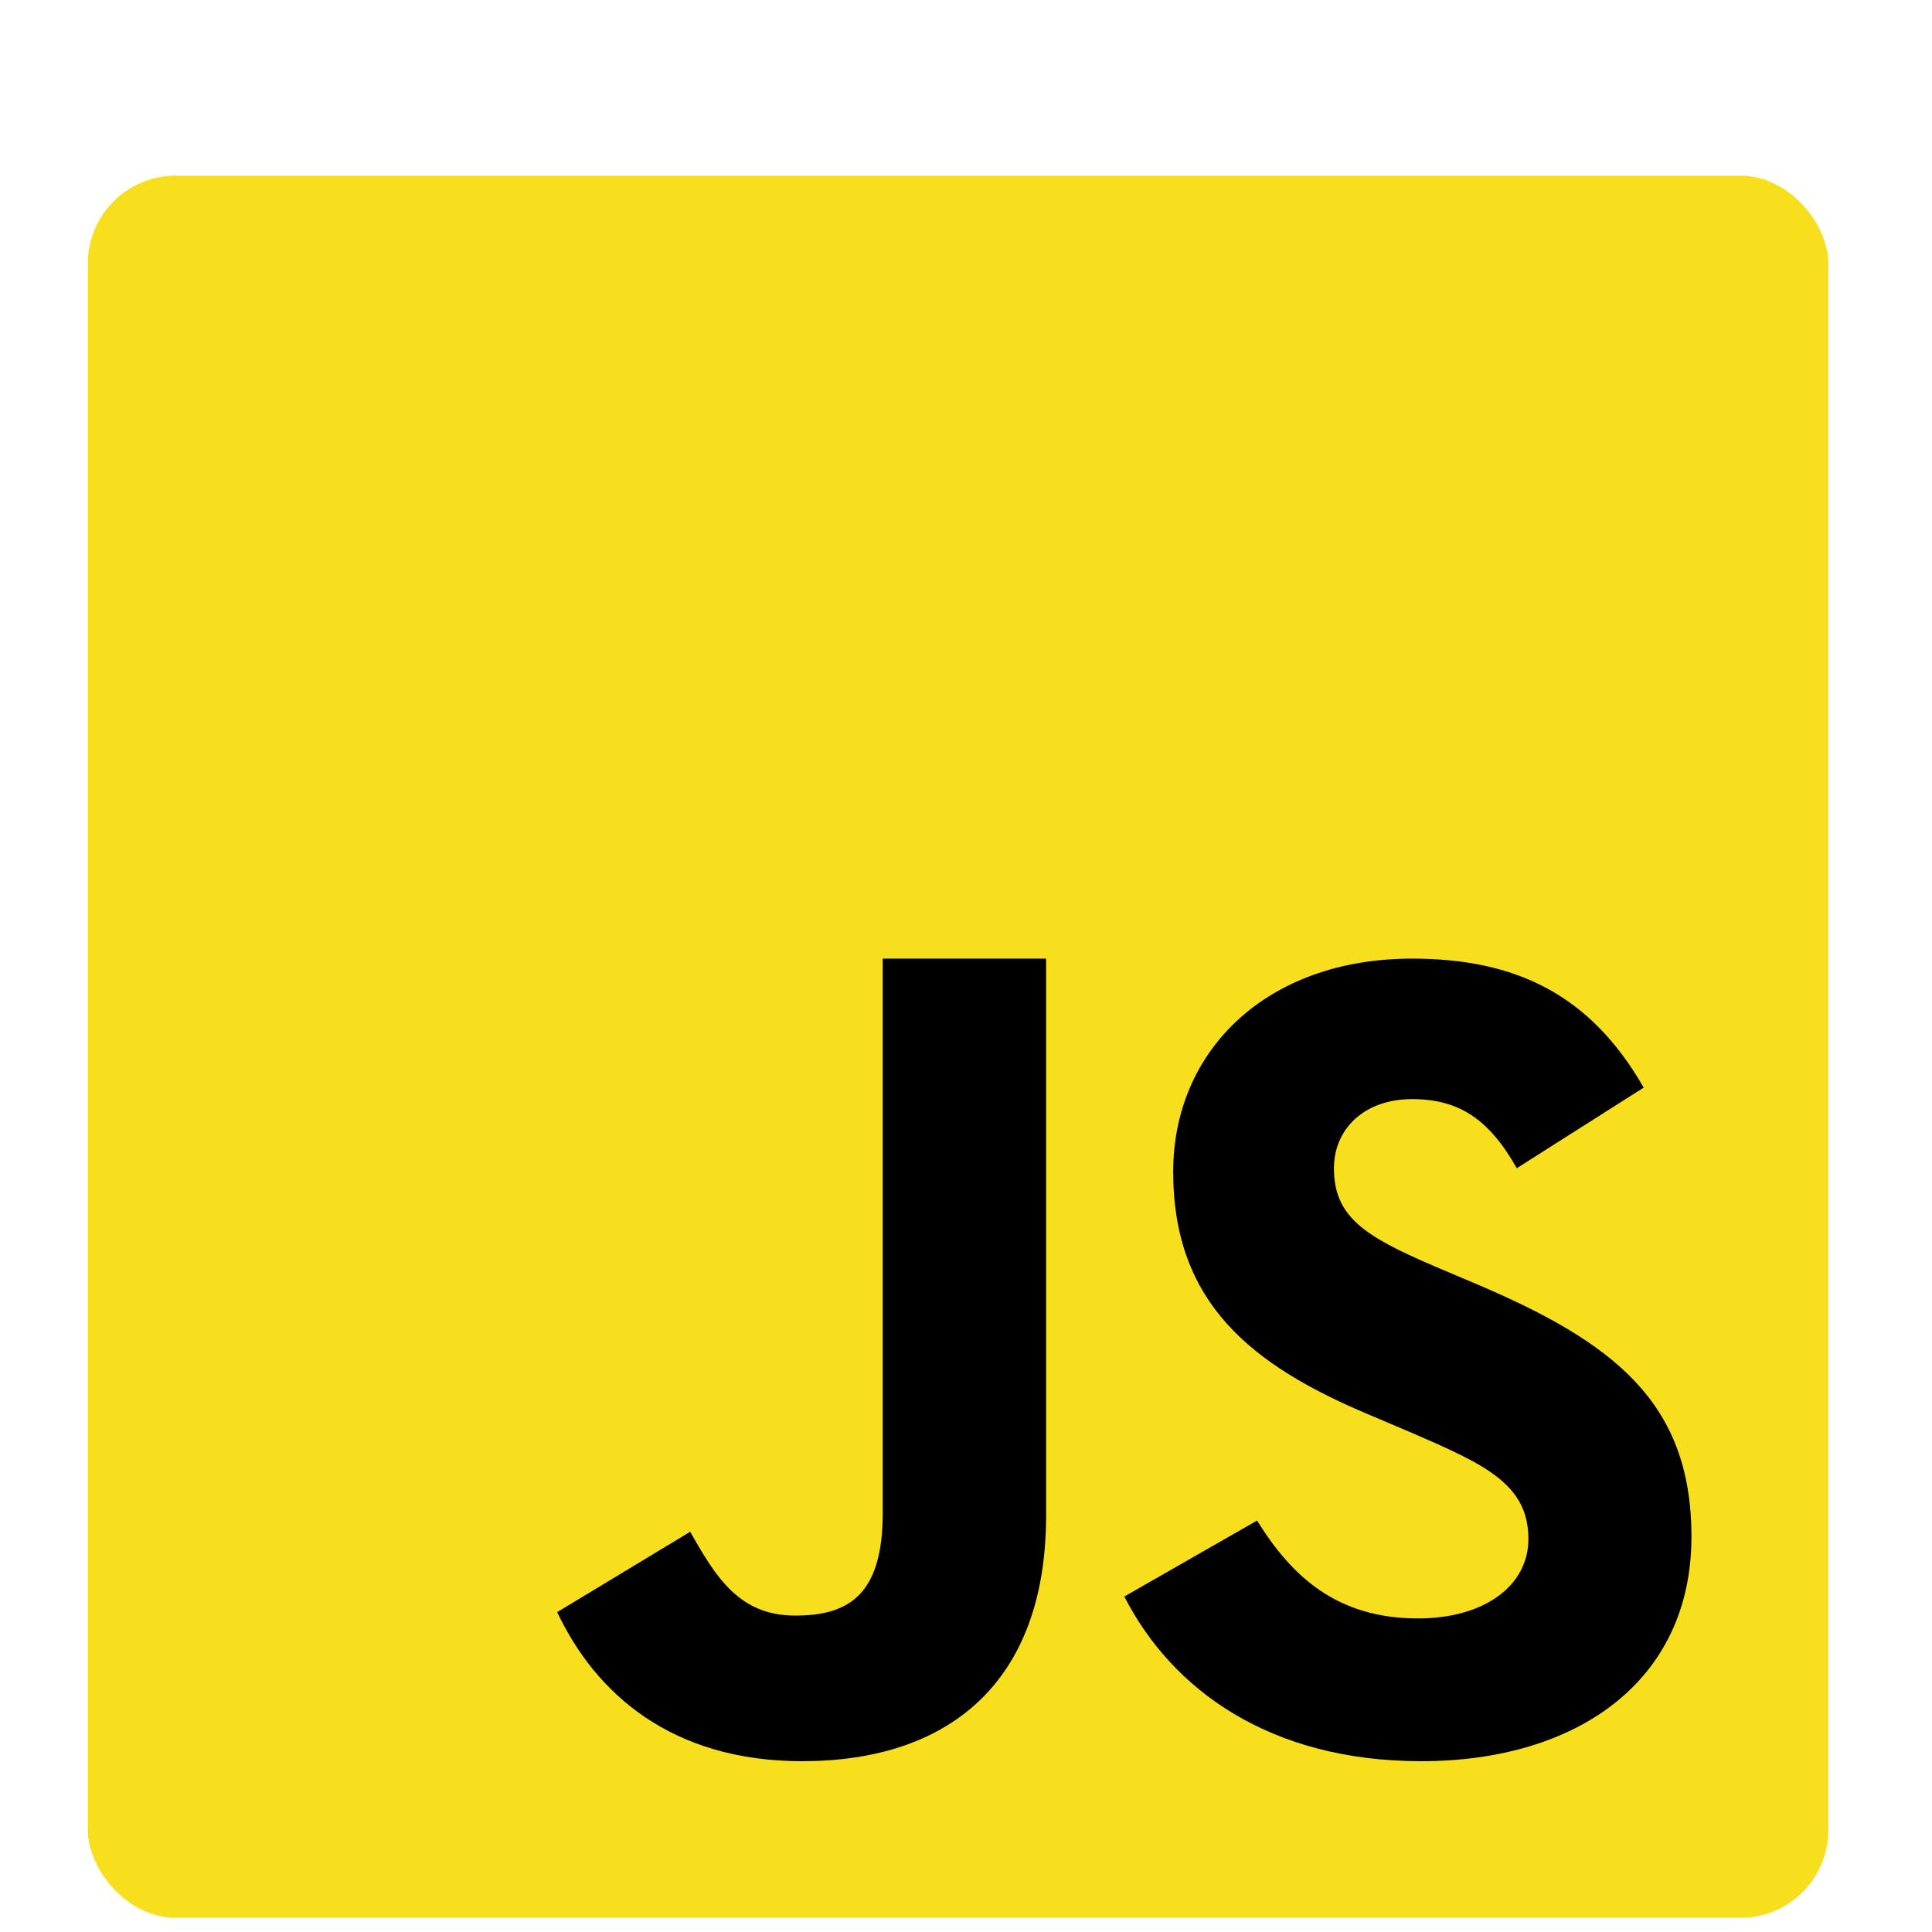 <svg width="88" height="88" viewBox="0 0 88 88" fill="none" xmlns="http://www.w3.org/2000/svg">
<g filter="url(#filter0_dd)">
<rect x="4" width="79.279" height="79.353" rx="4" fill="#F7DF1E"/>
<path d="M25.379 65.43L31.438 61.769C32.607 63.838 33.67 65.588 36.221 65.588C38.666 65.588 40.207 64.634 40.207 60.92V35.664H47.648V61.025C47.648 68.718 43.13 72.22 36.54 72.22C30.587 72.22 27.132 69.143 25.378 65.429" fill="black"/>
<path d="M51.211 64.72L57.258 61.259C58.849 63.829 60.918 65.717 64.578 65.717C67.655 65.717 69.617 64.196 69.617 62.098C69.617 59.58 67.602 58.689 64.207 57.221L62.35 56.433C56.993 54.178 53.438 51.346 53.438 45.367C53.438 39.86 57.682 35.664 64.313 35.664C69.034 35.664 72.429 37.29 74.868 41.539L69.087 45.21C67.813 42.955 66.435 42.063 64.313 42.063C62.138 42.063 60.759 43.427 60.759 45.21C60.759 47.413 62.138 48.304 65.32 49.668L67.177 50.455C73.489 53.13 77.043 55.857 77.043 61.993C77.043 68.602 71.792 72.22 64.737 72.22C57.841 72.22 53.386 68.969 51.211 64.72" fill="black"/>
</g>
<defs>
<filter id="filter0_dd" x="0" y="0" width="87.279" height="87.353" filterUnits="userSpaceOnUse" color-interpolation-filters="sRGB">
<feFlood flood-opacity="0" result="BackgroundImageFix"/>
<feColorMatrix in="SourceAlpha" type="matrix" values="0 0 0 0 0 0 0 0 0 0 0 0 0 0 0 0 0 0 127 0"/>
<feOffset dy="4"/>
<feGaussianBlur stdDeviation="2"/>
<feColorMatrix type="matrix" values="0 0 0 0 0 0 0 0 0 0 0 0 0 0 0 0 0 0 0.25 0"/>
<feBlend mode="normal" in2="BackgroundImageFix" result="effect1_dropShadow"/>
<feColorMatrix in="SourceAlpha" type="matrix" values="0 0 0 0 0 0 0 0 0 0 0 0 0 0 0 0 0 0 127 0"/>
<feOffset dy="4"/>
<feGaussianBlur stdDeviation="2"/>
<feColorMatrix type="matrix" values="0 0 0 0 0 0 0 0 0 0 0 0 0 0 0 0 0 0 0.25 0"/>
<feBlend mode="normal" in2="effect1_dropShadow" result="effect2_dropShadow"/>
<feBlend mode="normal" in="SourceGraphic" in2="effect2_dropShadow" result="shape"/>
</filter>
</defs>
</svg>
